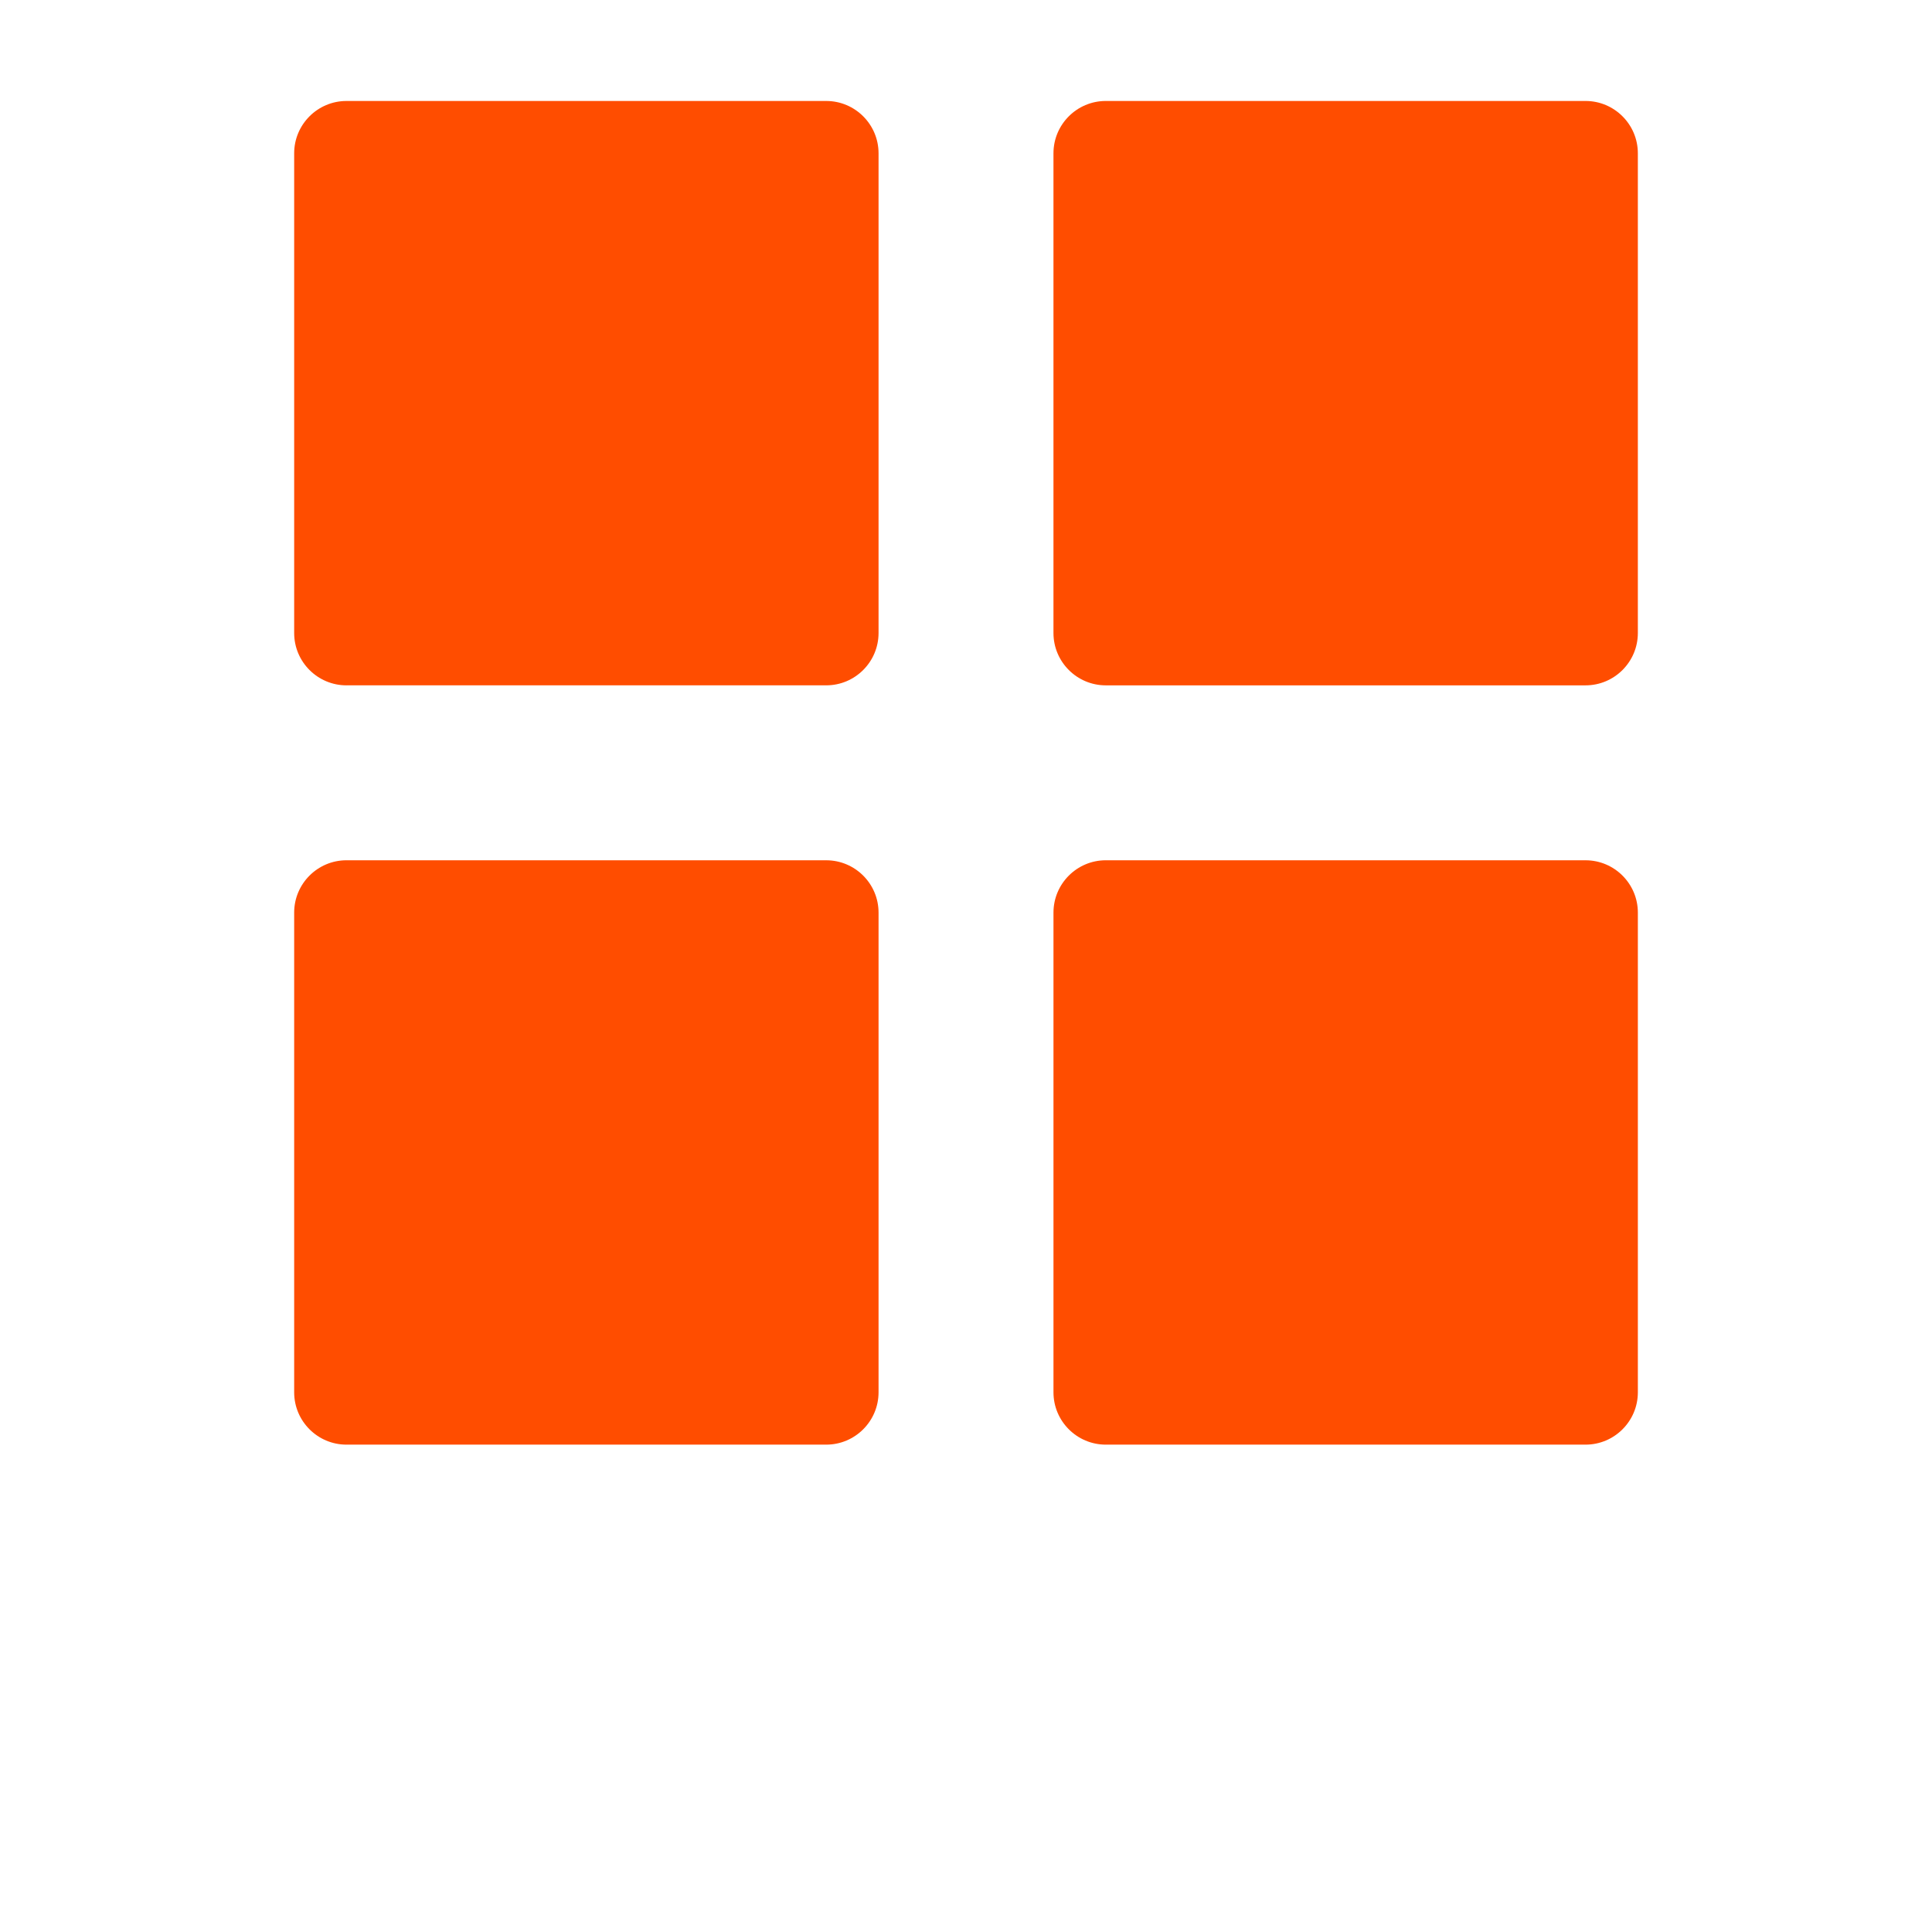 <?xml version="1.0" encoding="UTF-8"?>
<svg width="700pt" height="700pt" version="1.1" viewBox="0 0 700 700" xmlns="http://www.w3.org/2000/svg" xmlns:xlink="http://www.w3.org/1999/xlink">
 <defs>
 <style type="text/css">
   
    .fil0 {fill:#ff4d00}
   
  </style>
 </defs>
 <g>
  <path class="fil0" d="m125.54 248.31h173.82c10.453 0 18.957-8.504 18.957-18.957v-173.81c0-10.453-8.504-18.957-18.957-18.957h-173.82c-10.453 0-18.957 8.504-18.957 18.957v173.82c0 10.445 8.504 18.953 18.957 18.953z"/>
  <path class="fil0" d="m125.54 523.42h173.82c10.453 0 18.957-8.504 18.957-18.957v-173.81c0-10.453-8.504-18.957-18.957-18.957l-173.82-0.004c-10.453 0-18.957 8.504-18.957 18.957v173.82c0 10.449 8.504 18.953 18.957 18.953z"/>
  <path class="fil0" d="m381.69 55.539v173.82c0 10.453 8.504 18.957 18.957 18.957h173.82c10.453 0 18.957-8.504 18.957-18.957v-173.82c0-10.453-8.504-18.957-18.957-18.957h-173.82c-10.453 0-18.957 8.504-18.957 18.957z"/>
  <path class="fil0" d="m400.65 523.42h173.82c10.453 0 18.957-8.504 18.957-18.957v-173.81c0-10.453-8.504-18.957-18.957-18.957l-173.82-0.004c-10.453 0-18.957 8.504-18.957 18.957v173.82c0 10.449 8.504 18.953 18.957 18.953z"/>
 </g>
</svg>
